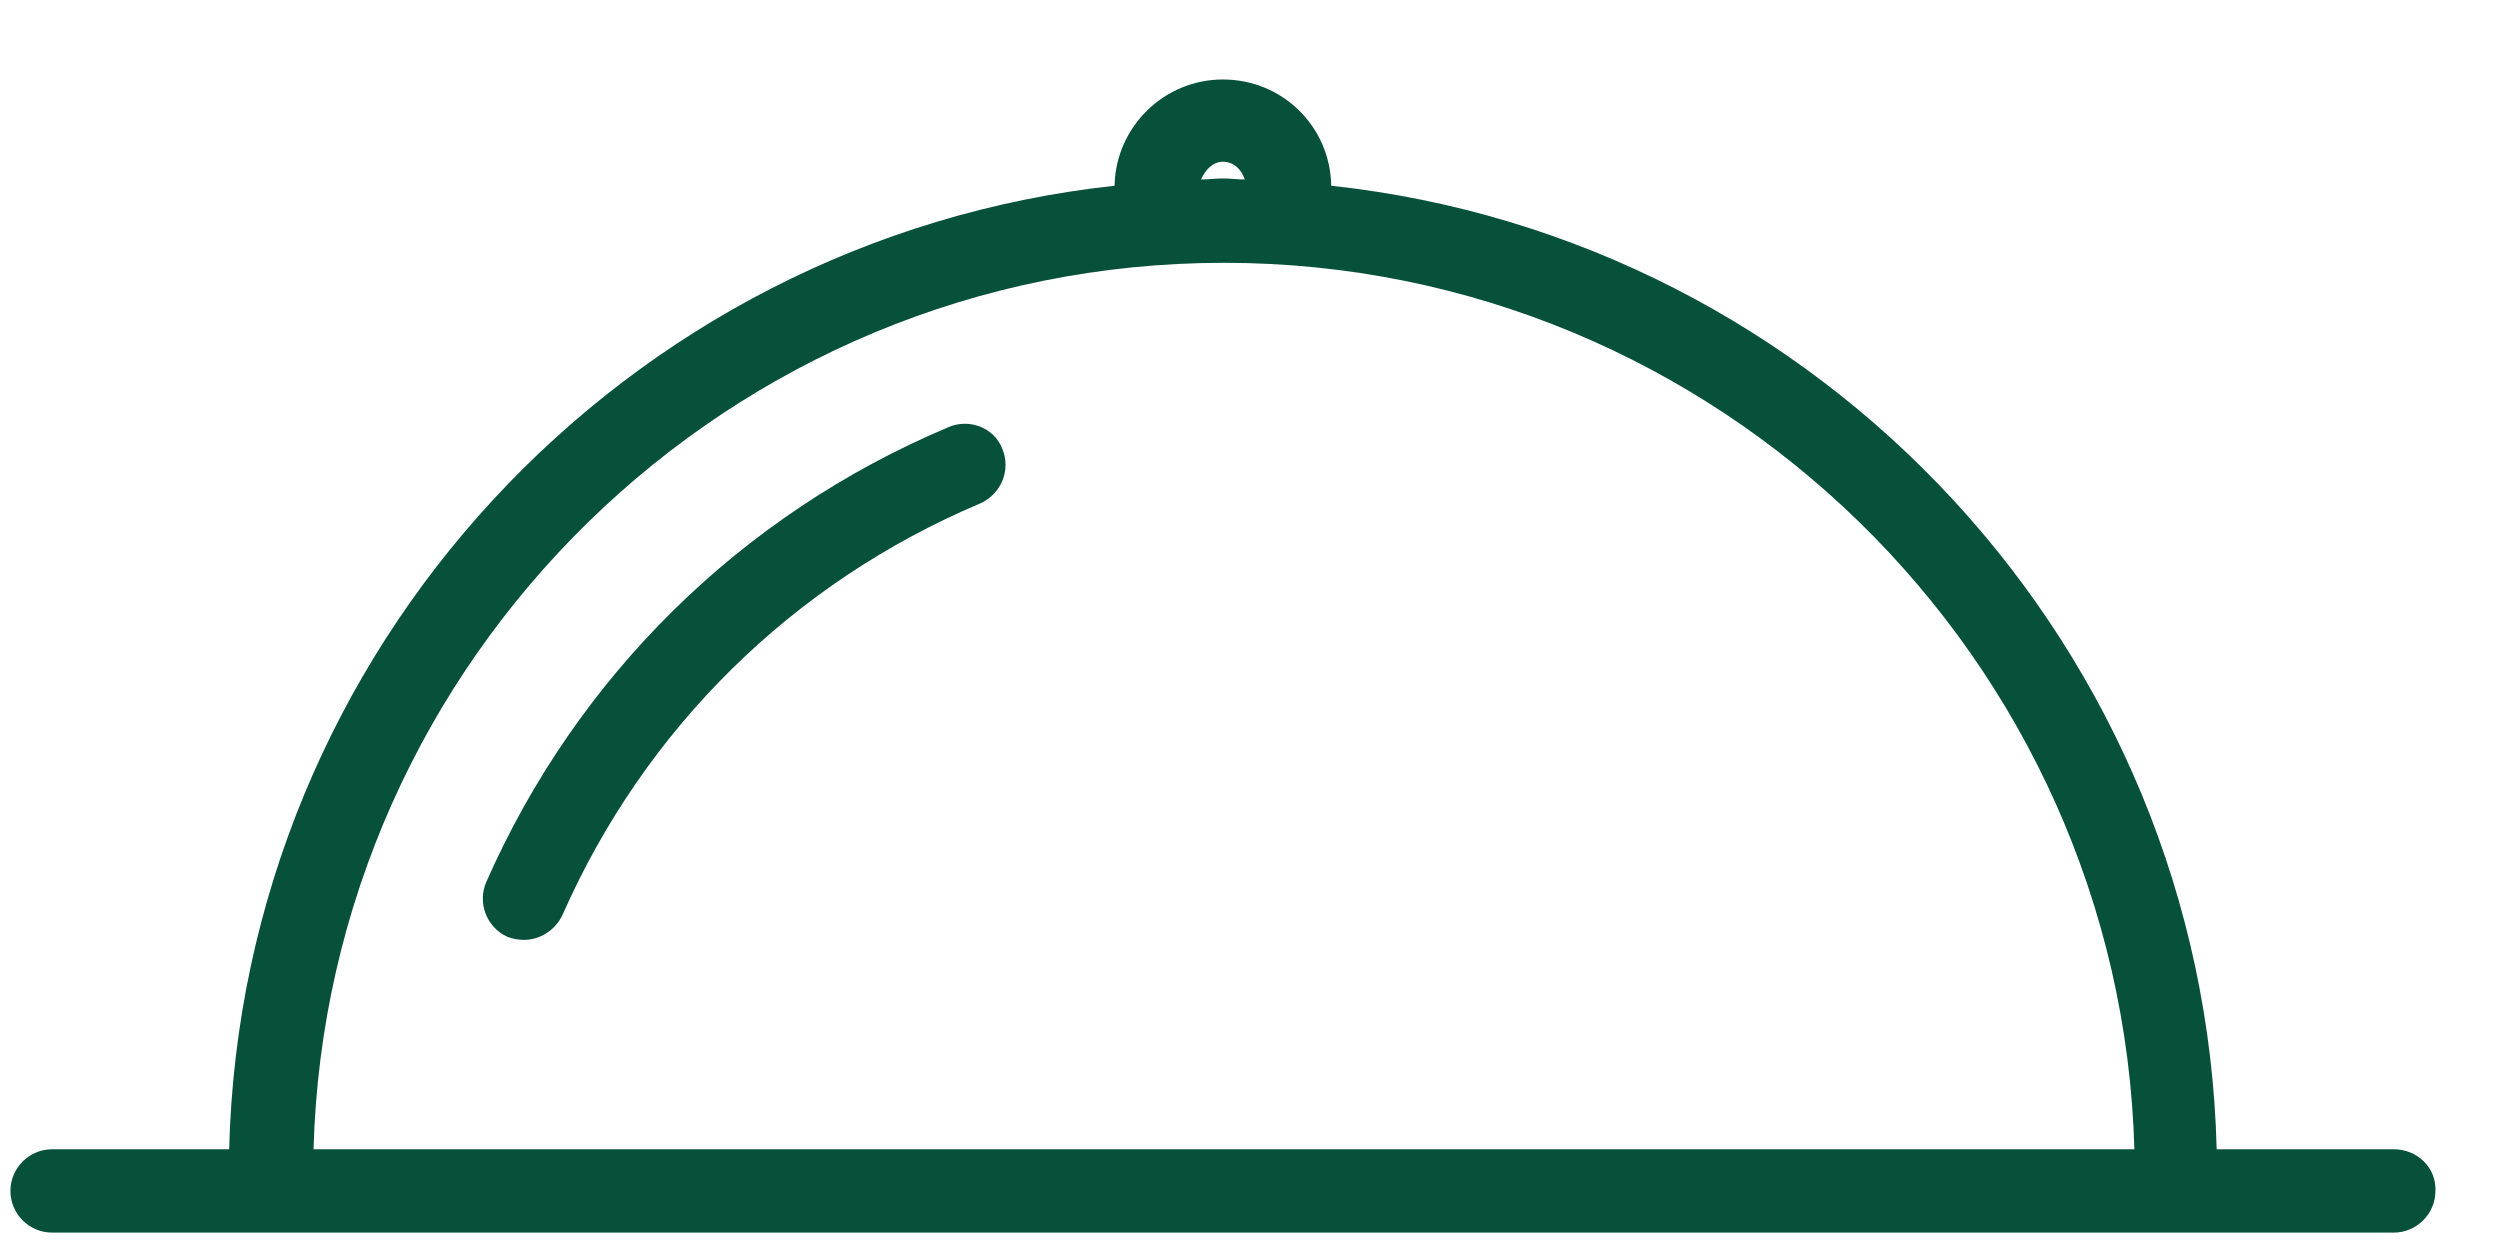 <svg width="24" height="12" viewBox="0 0 24 12" fill="none" xmlns="http://www.w3.org/2000/svg">
<path d="M9.1 4.103C7.11 4.943 5.54 6.493 4.67 8.463C4.58 8.663 4.67 8.903 4.87 8.993C4.92 9.013 4.98 9.023 5.03 9.023C5.18 9.023 5.33 8.933 5.4 8.783C6.19 6.993 7.61 5.593 9.41 4.833C9.61 4.743 9.71 4.513 9.62 4.303C9.54 4.103 9.3 4.013 9.1 4.103Z" fill="#07513A"/>
<path d="M22.98 11.033H21.28C21.16 6.223 17.48 2.293 12.78 1.783C12.77 1.213 12.31 0.763 11.74 0.763C11.17 0.763 10.71 1.223 10.7 1.783C6 2.293 2.32 6.233 2.2 11.033H0.5C0.28 11.033 0.1 11.213 0.1 11.433C0.1 11.653 0.28 11.833 0.5 11.833H22.98C23.2 11.833 23.38 11.653 23.38 11.433C23.39 11.213 23.21 11.033 22.98 11.033ZM11.74 1.553C11.85 1.553 11.92 1.633 11.95 1.723C11.88 1.723 11.81 1.713 11.74 1.713C11.67 1.713 11.6 1.723 11.53 1.723C11.57 1.633 11.64 1.553 11.74 1.553ZM3.01 11.033C3.14 6.323 7 2.523 11.75 2.523C16.49 2.523 20.36 6.323 20.49 11.033H3.01Z" fill="#07513A"/>
</svg>
